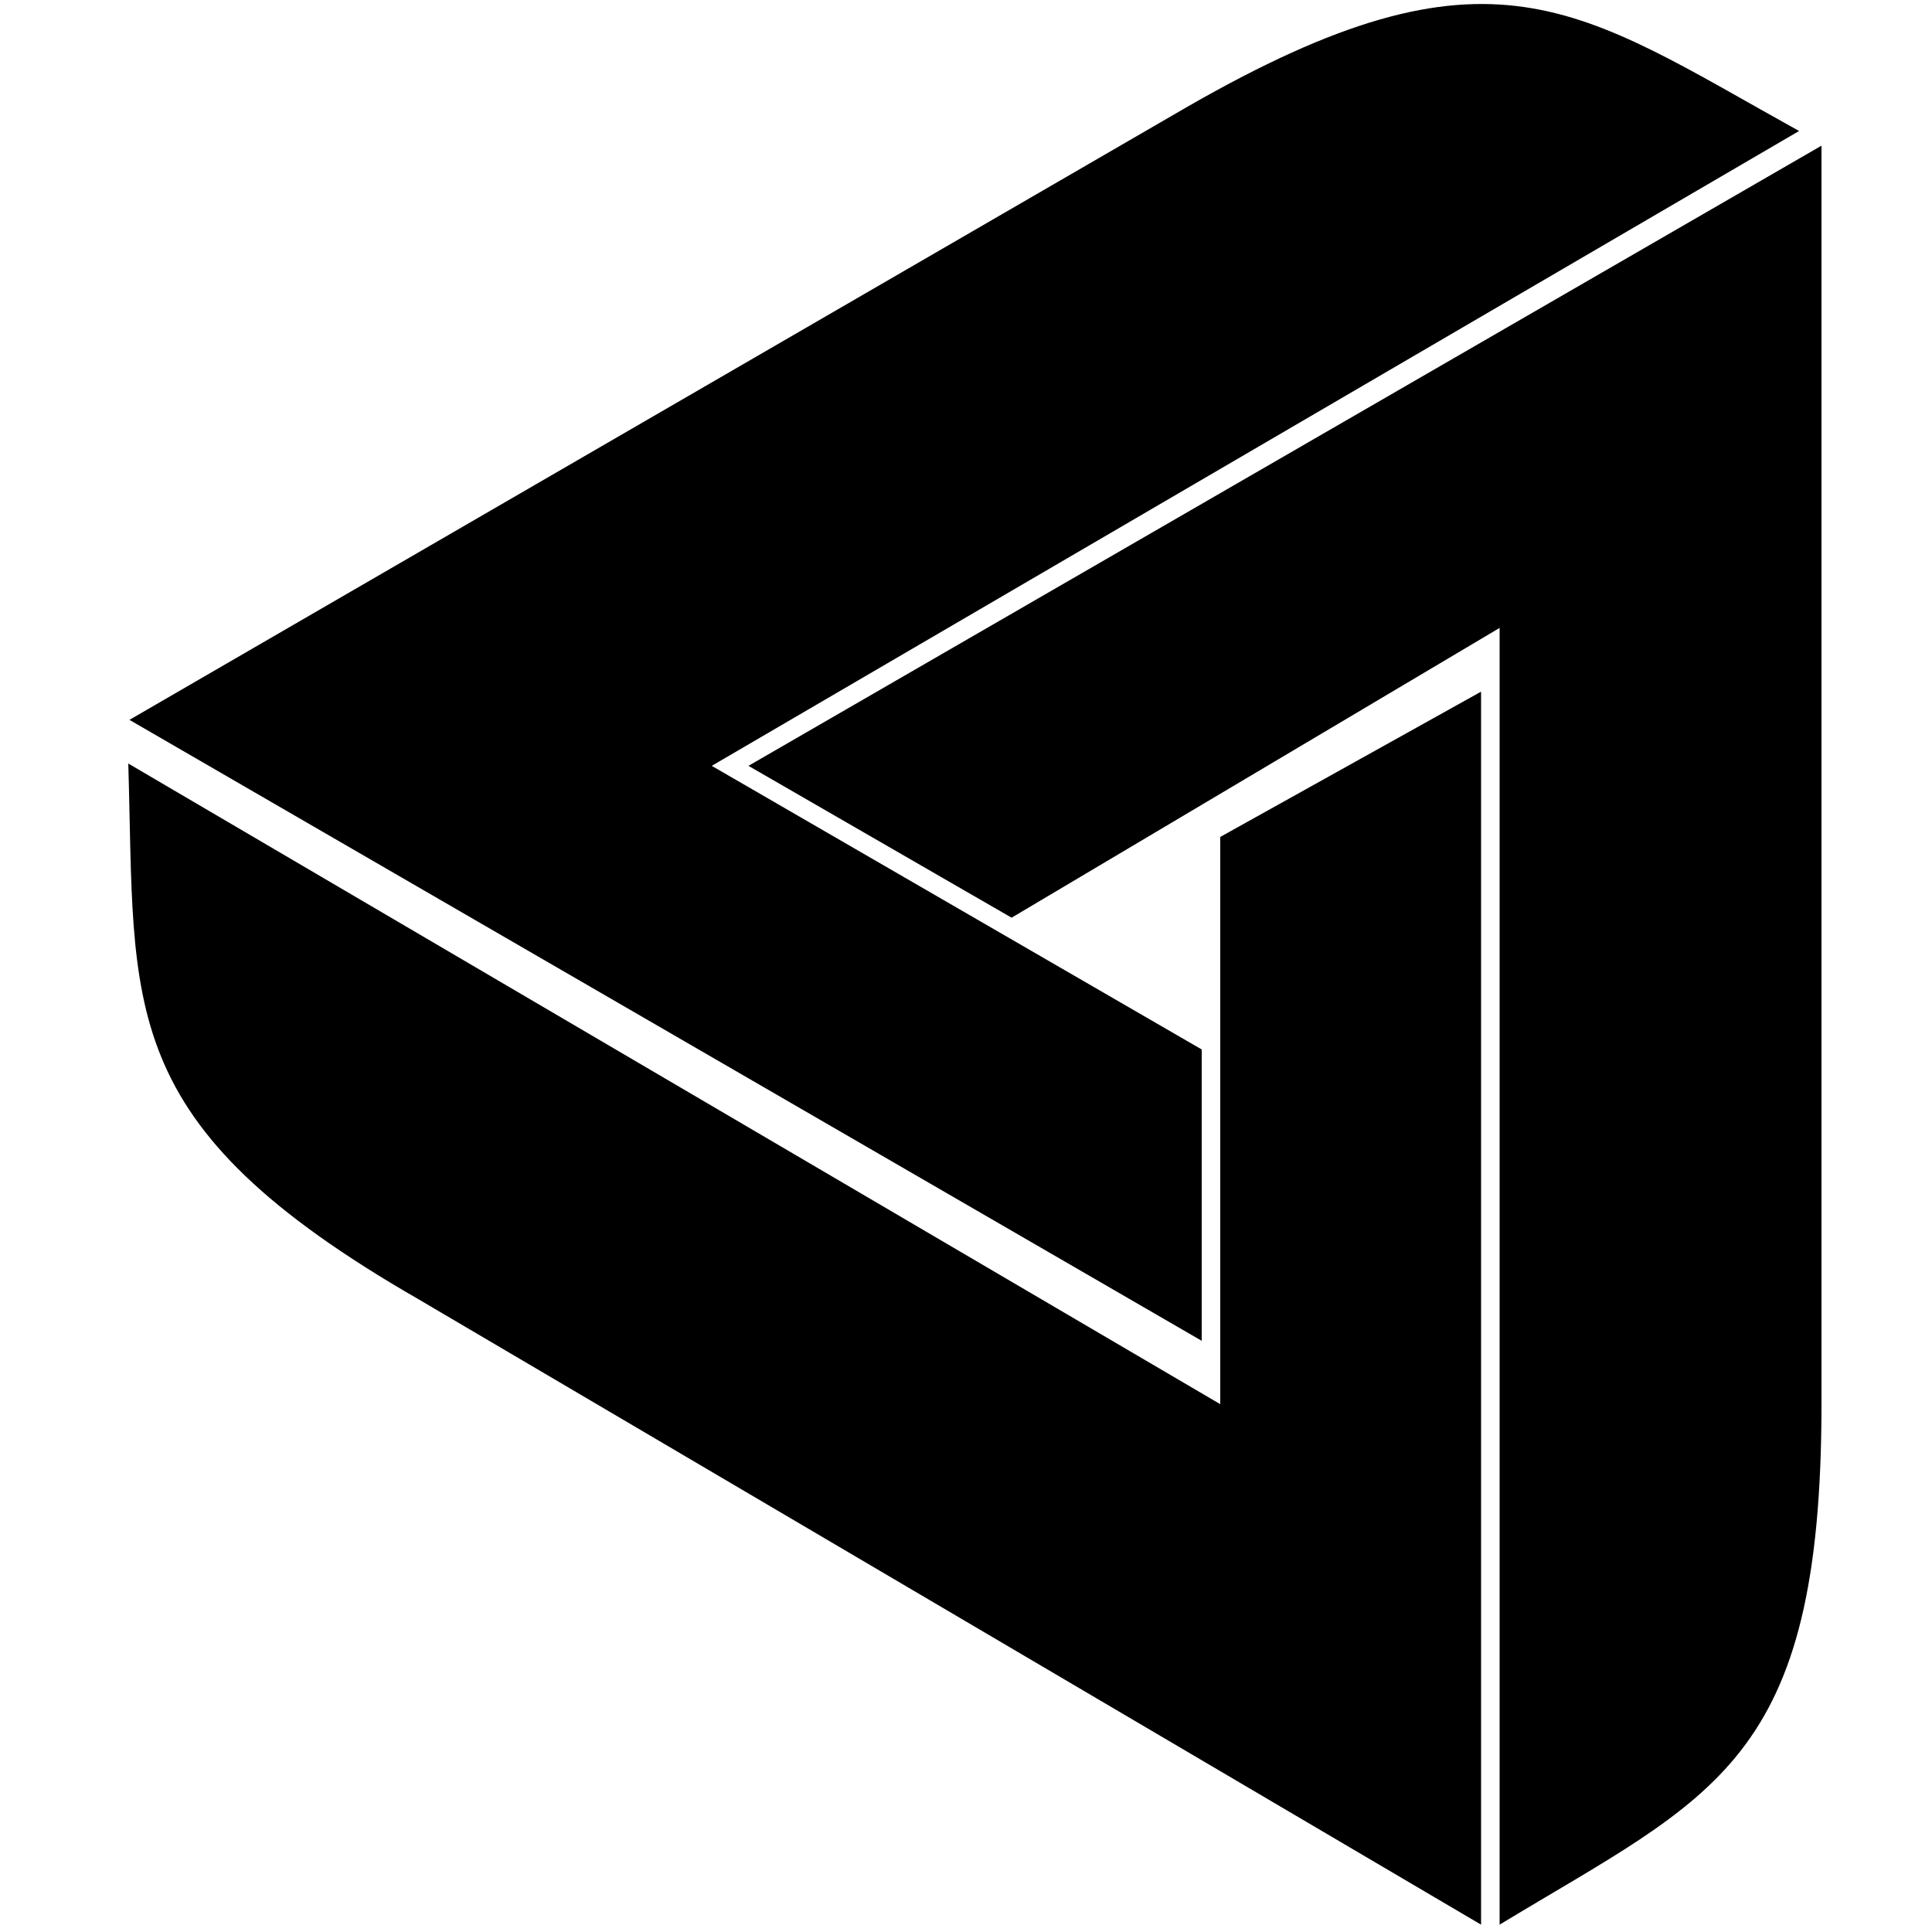 <?xml version="1.0" encoding="utf-8"?>
<!-- Generator: Adobe Illustrator 25.1.0, SVG Export Plug-In . SVG Version: 6.00 Build 0)  -->
<svg version="1.1" id="Layer_1" xmlns="http://www.w3.org/2000/svg" x="0px"
     y="0px"
     viewBox="0 0 500 500" style="enable-background:new 0 0 500 500;" xml:space="preserve">
<style type="text/css">
	.st0{enable-background:new    ;}
</style>
    <path class="st0" d="M383.3,179v319.1L108.4,336.3c-79.3-45.6-73.3-75.2-75.2-138.7l282.6,165.8V216.6L383.3,179L383.3,179
	L383.3,179z"/>
    <path class="st0"
          d="M311,347L33.5,186.3L307,27.8c79.2-45.6,101.2-25.7,158.6,6.1L184.2,198.2L311,271.6V347L311,347z"/>
    <path d="M193.7,198.2L471.4,37.7v325.6c0,93.2-27.9,101.2-83.3,134.8V162.5l-126.3,75L193.7,198.2z"/>
</svg>
